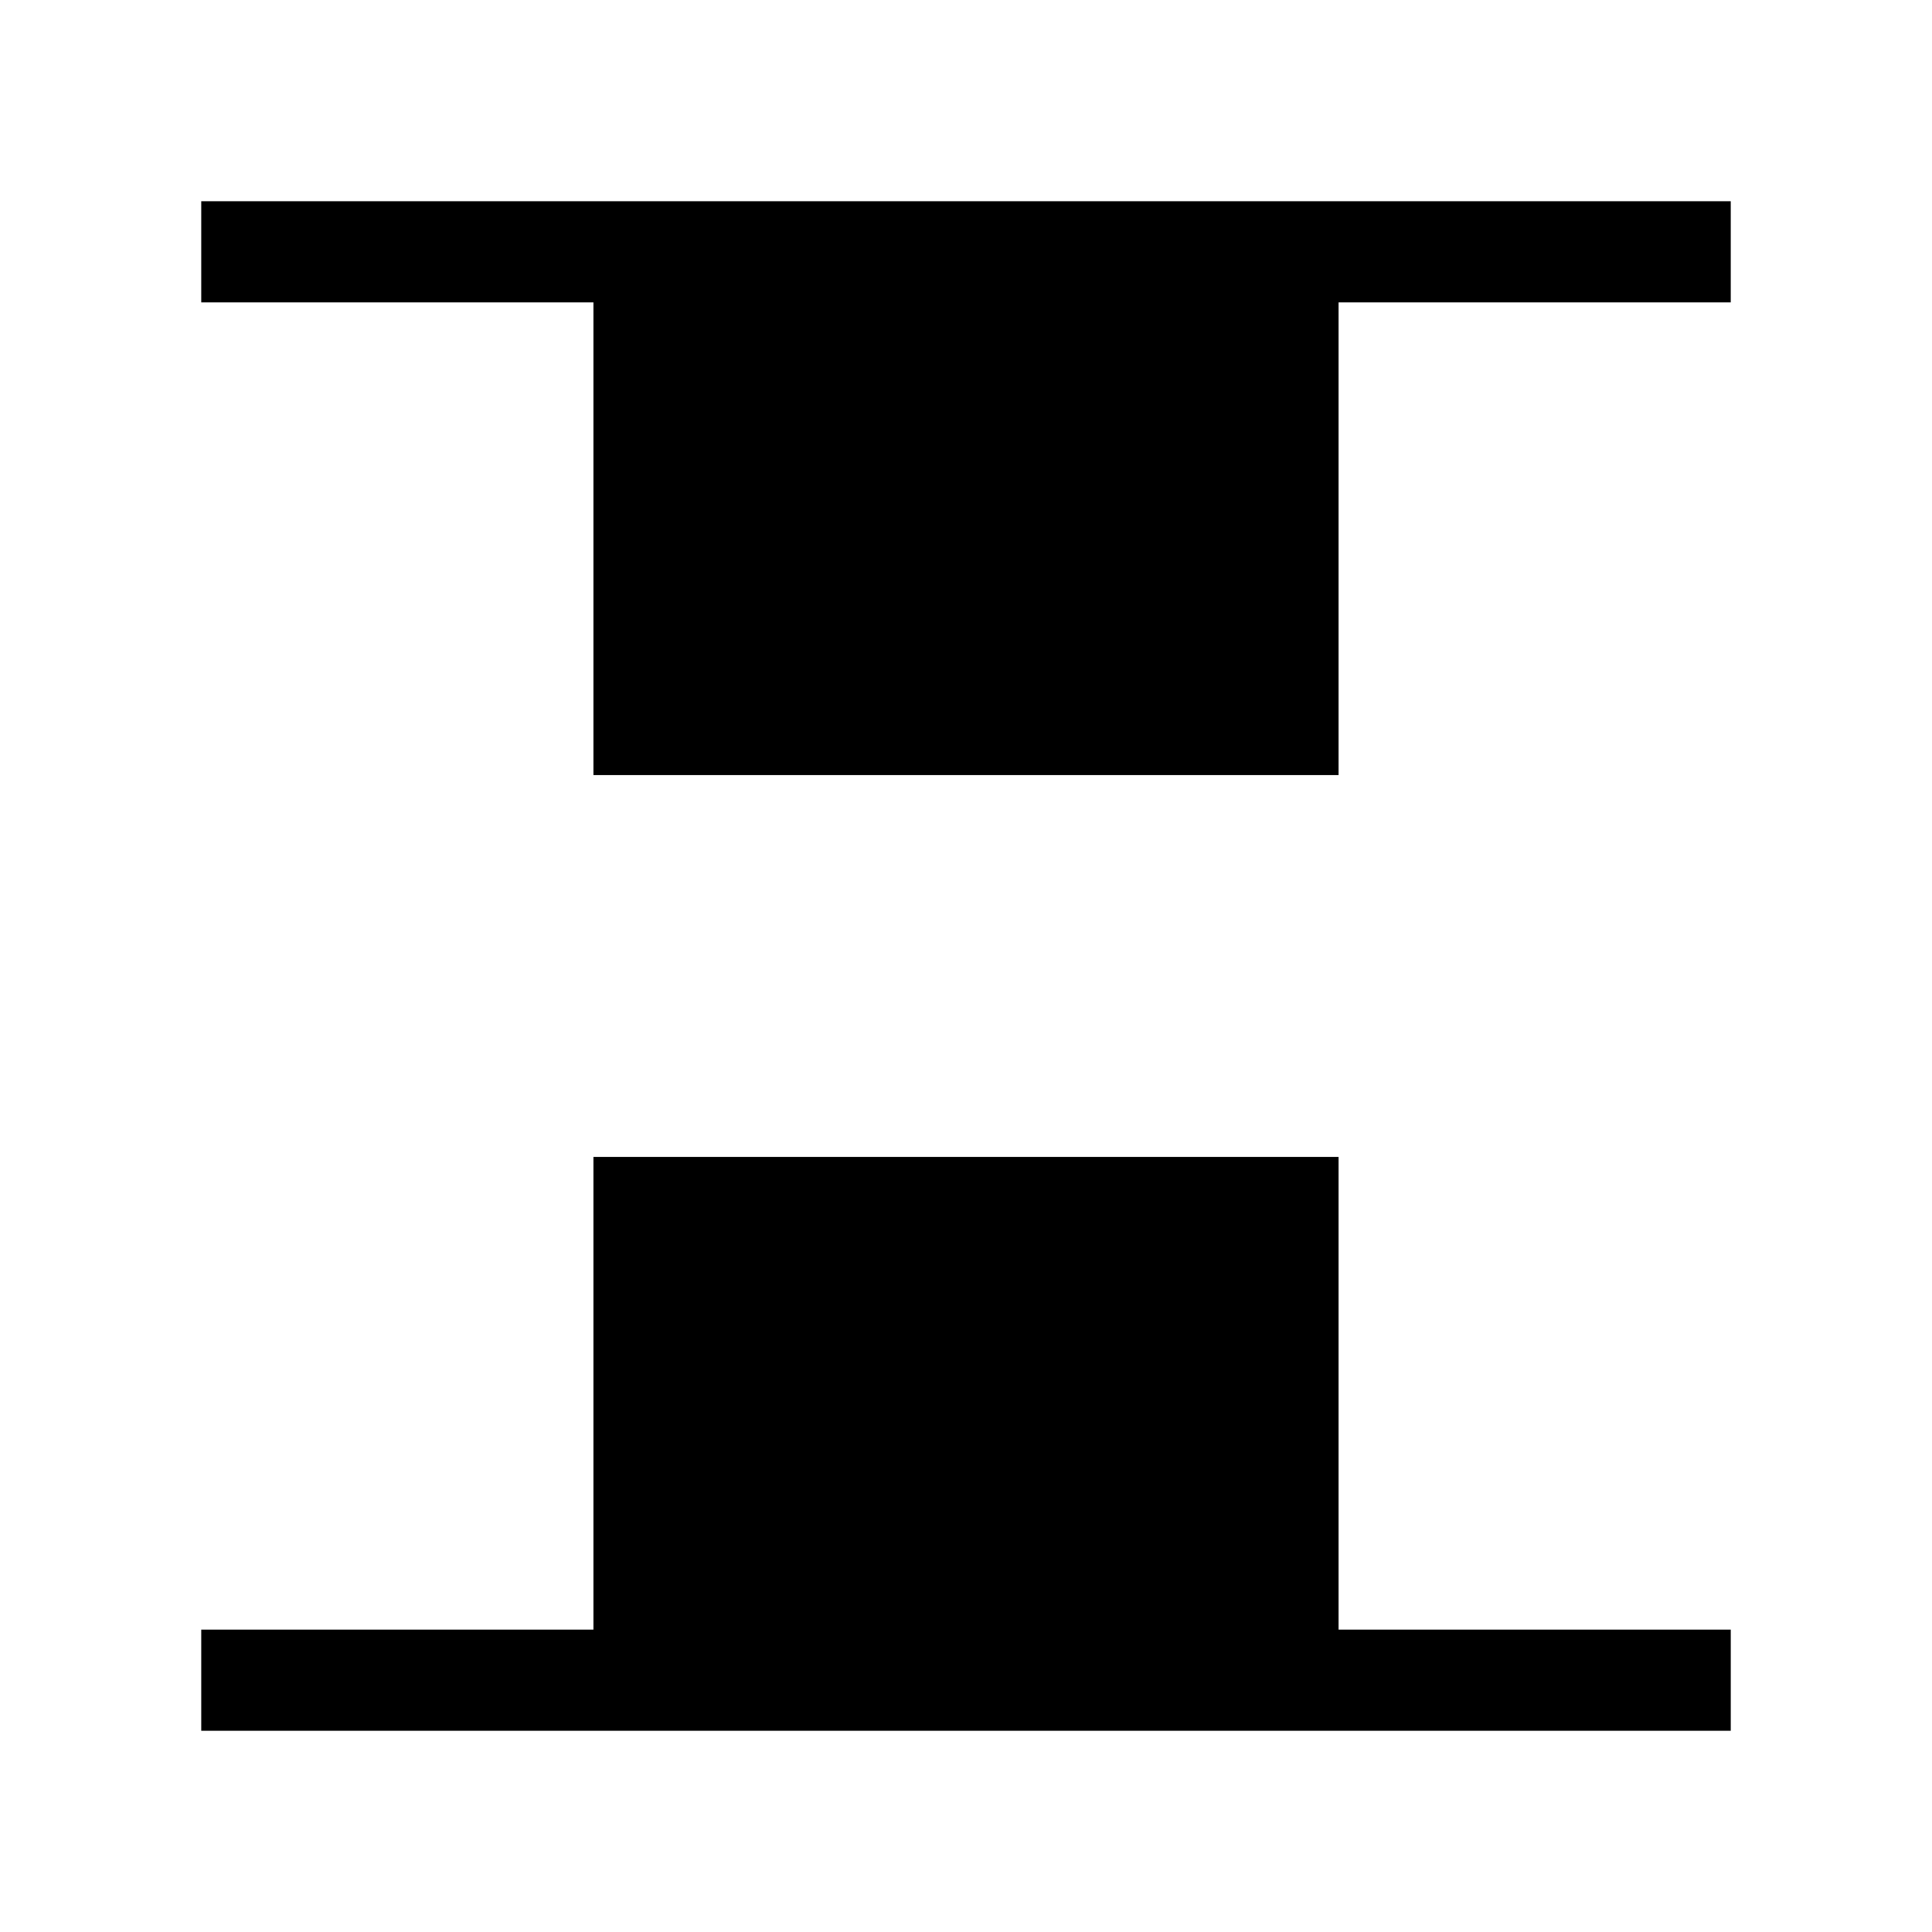 <svg xmlns="http://www.w3.org/2000/svg" viewBox="0 96 960 960"><path d="M294.873 481.127V246.256H100.001v-50.255h759.998v50.255H665.127v234.871H294.873ZM100.001 955.999v-50.255h194.872V670.873h370.254v234.871h194.872v50.255H100.001Z"/></svg>
